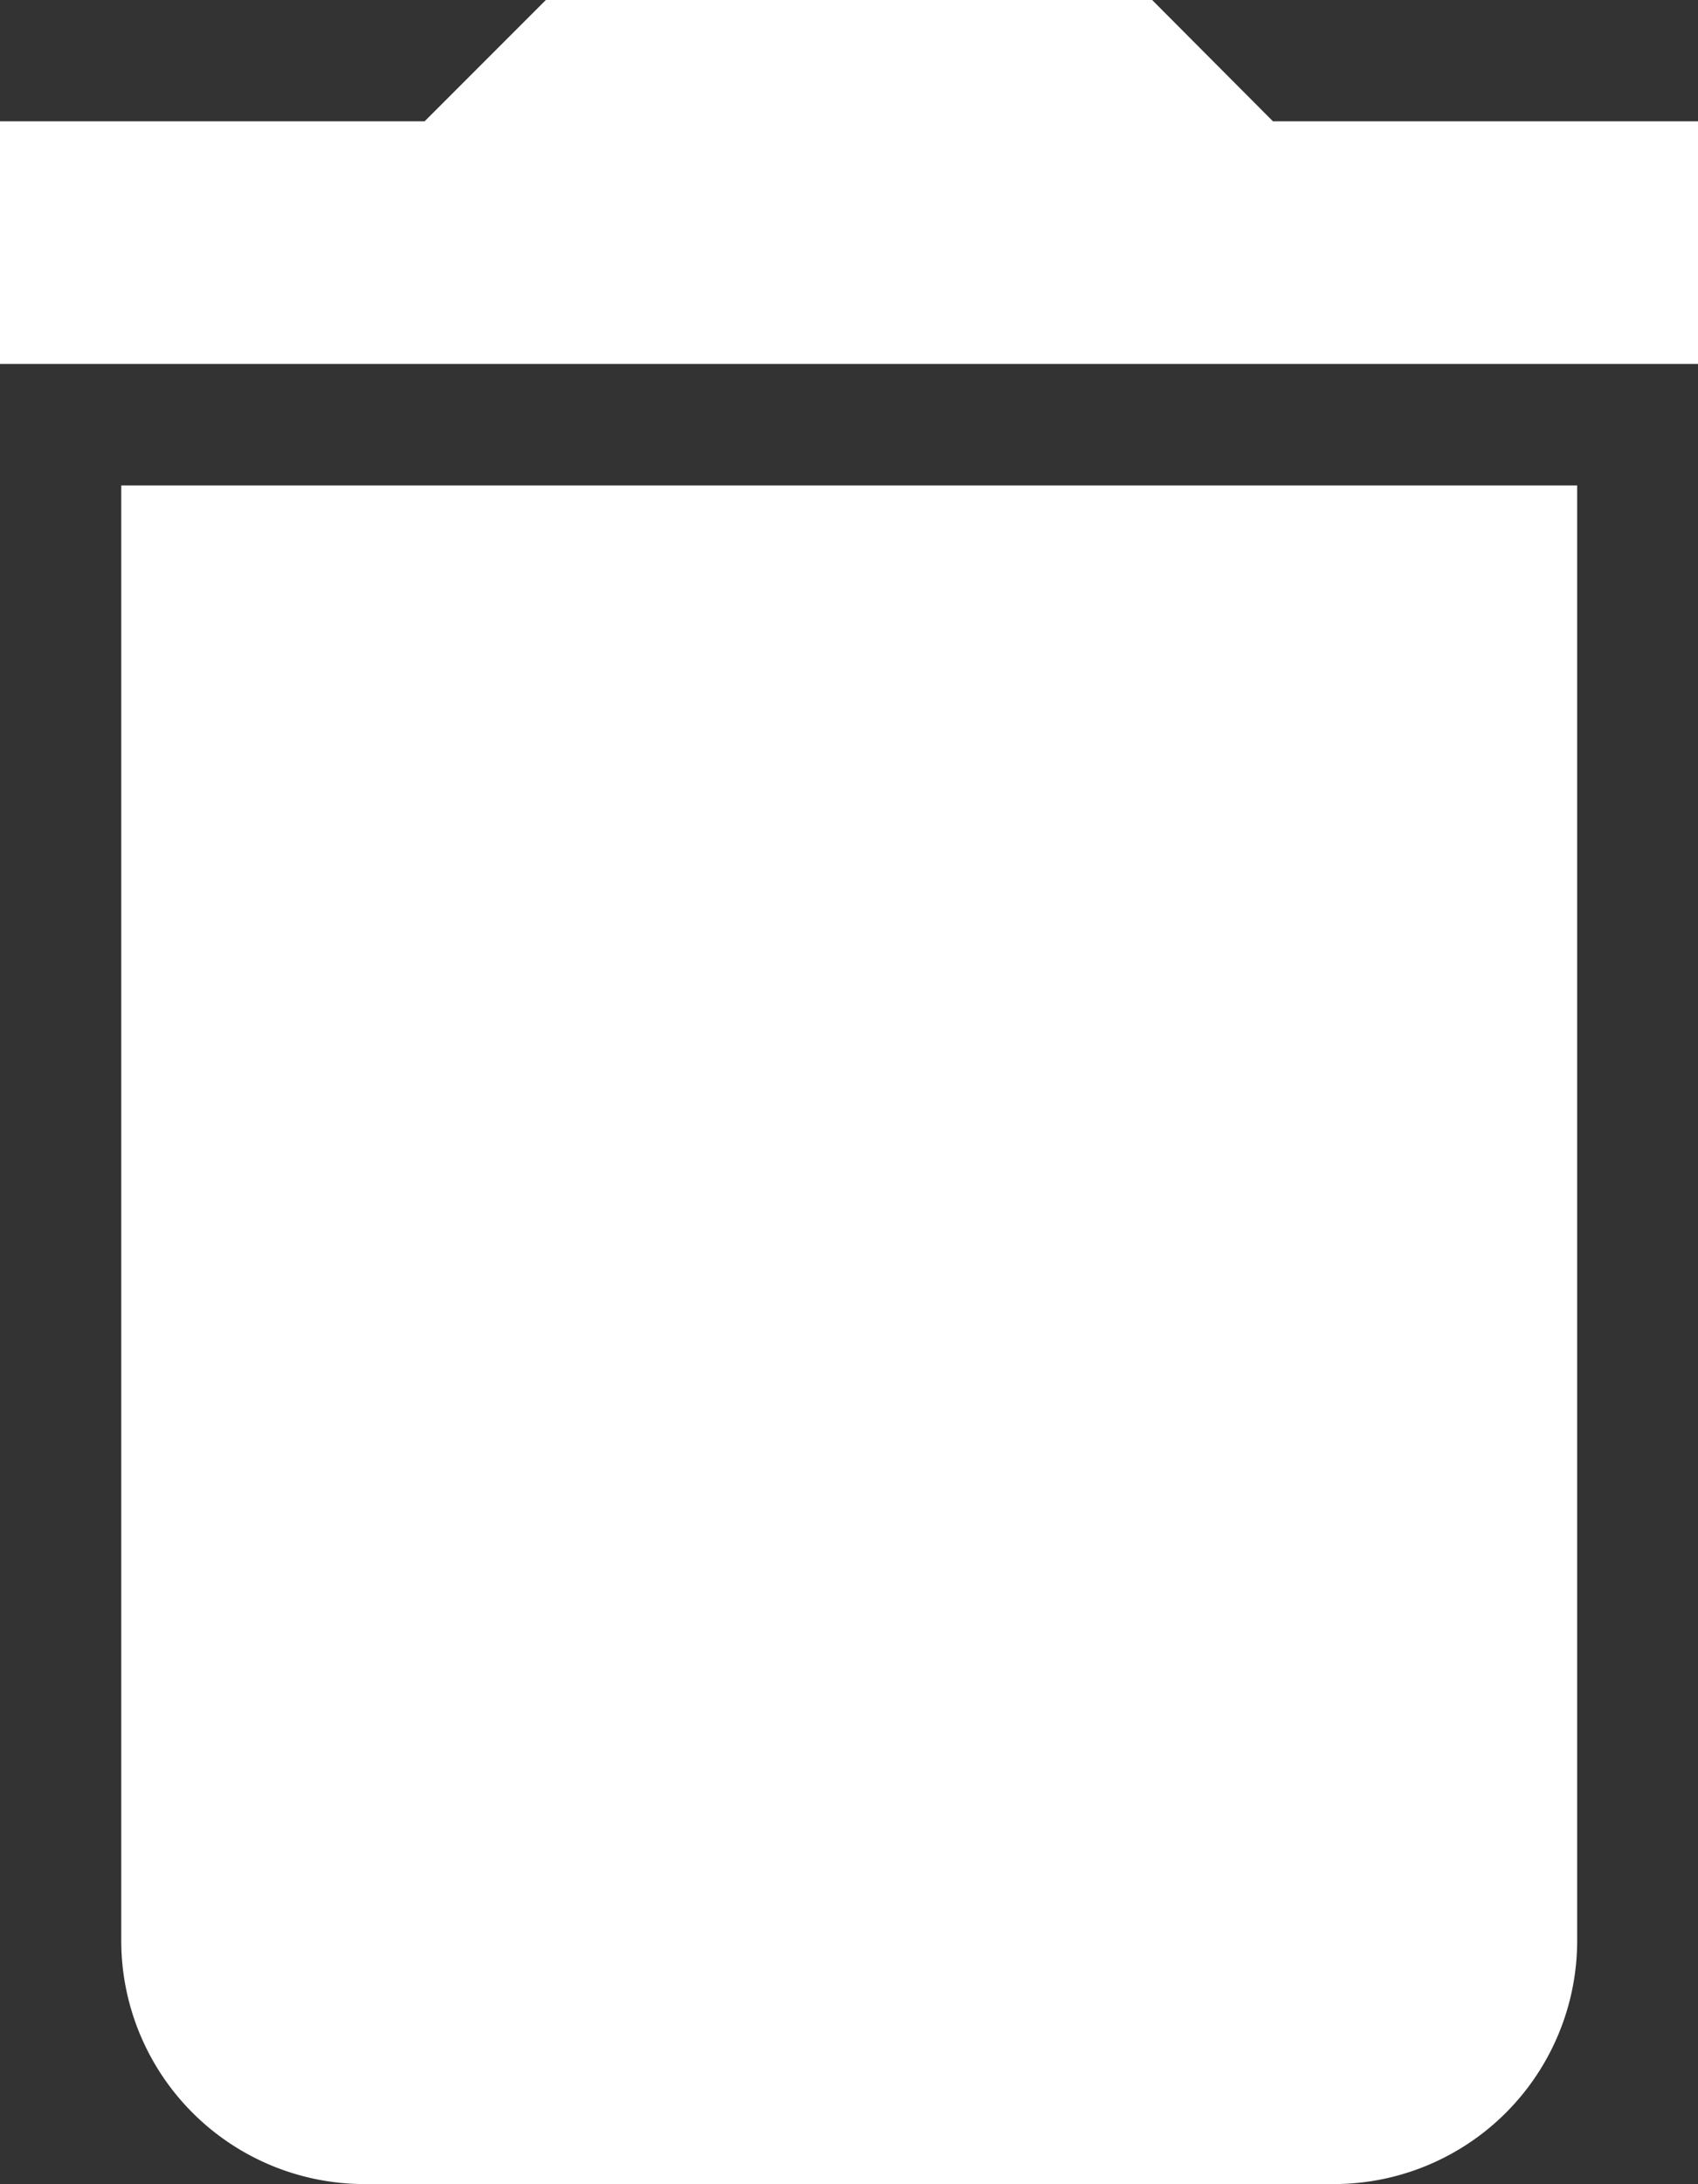<svg xmlns="http://www.w3.org/2000/svg" width="7.87" height="10.119" viewBox="0 0 7.87 10.119">
  <rect x="0" y="0" width="7.87" height="10.119" fill="#333333" stroke="none"/>
  <path id="Icon_material-delete" data-name="Icon material-delete" d="M8.062,13.494a1.128,1.128,0,0,0,1.124,1.124h4.5a1.128,1.128,0,0,0,1.124-1.124V6.749H8.062ZM15.37,5.062H13.4L12.84,4.5H10.03l-.562.562H7.5V6.186h7.87Z" transform="translate(-7.5 -4.5)" fill="#fff"/>
</svg>
